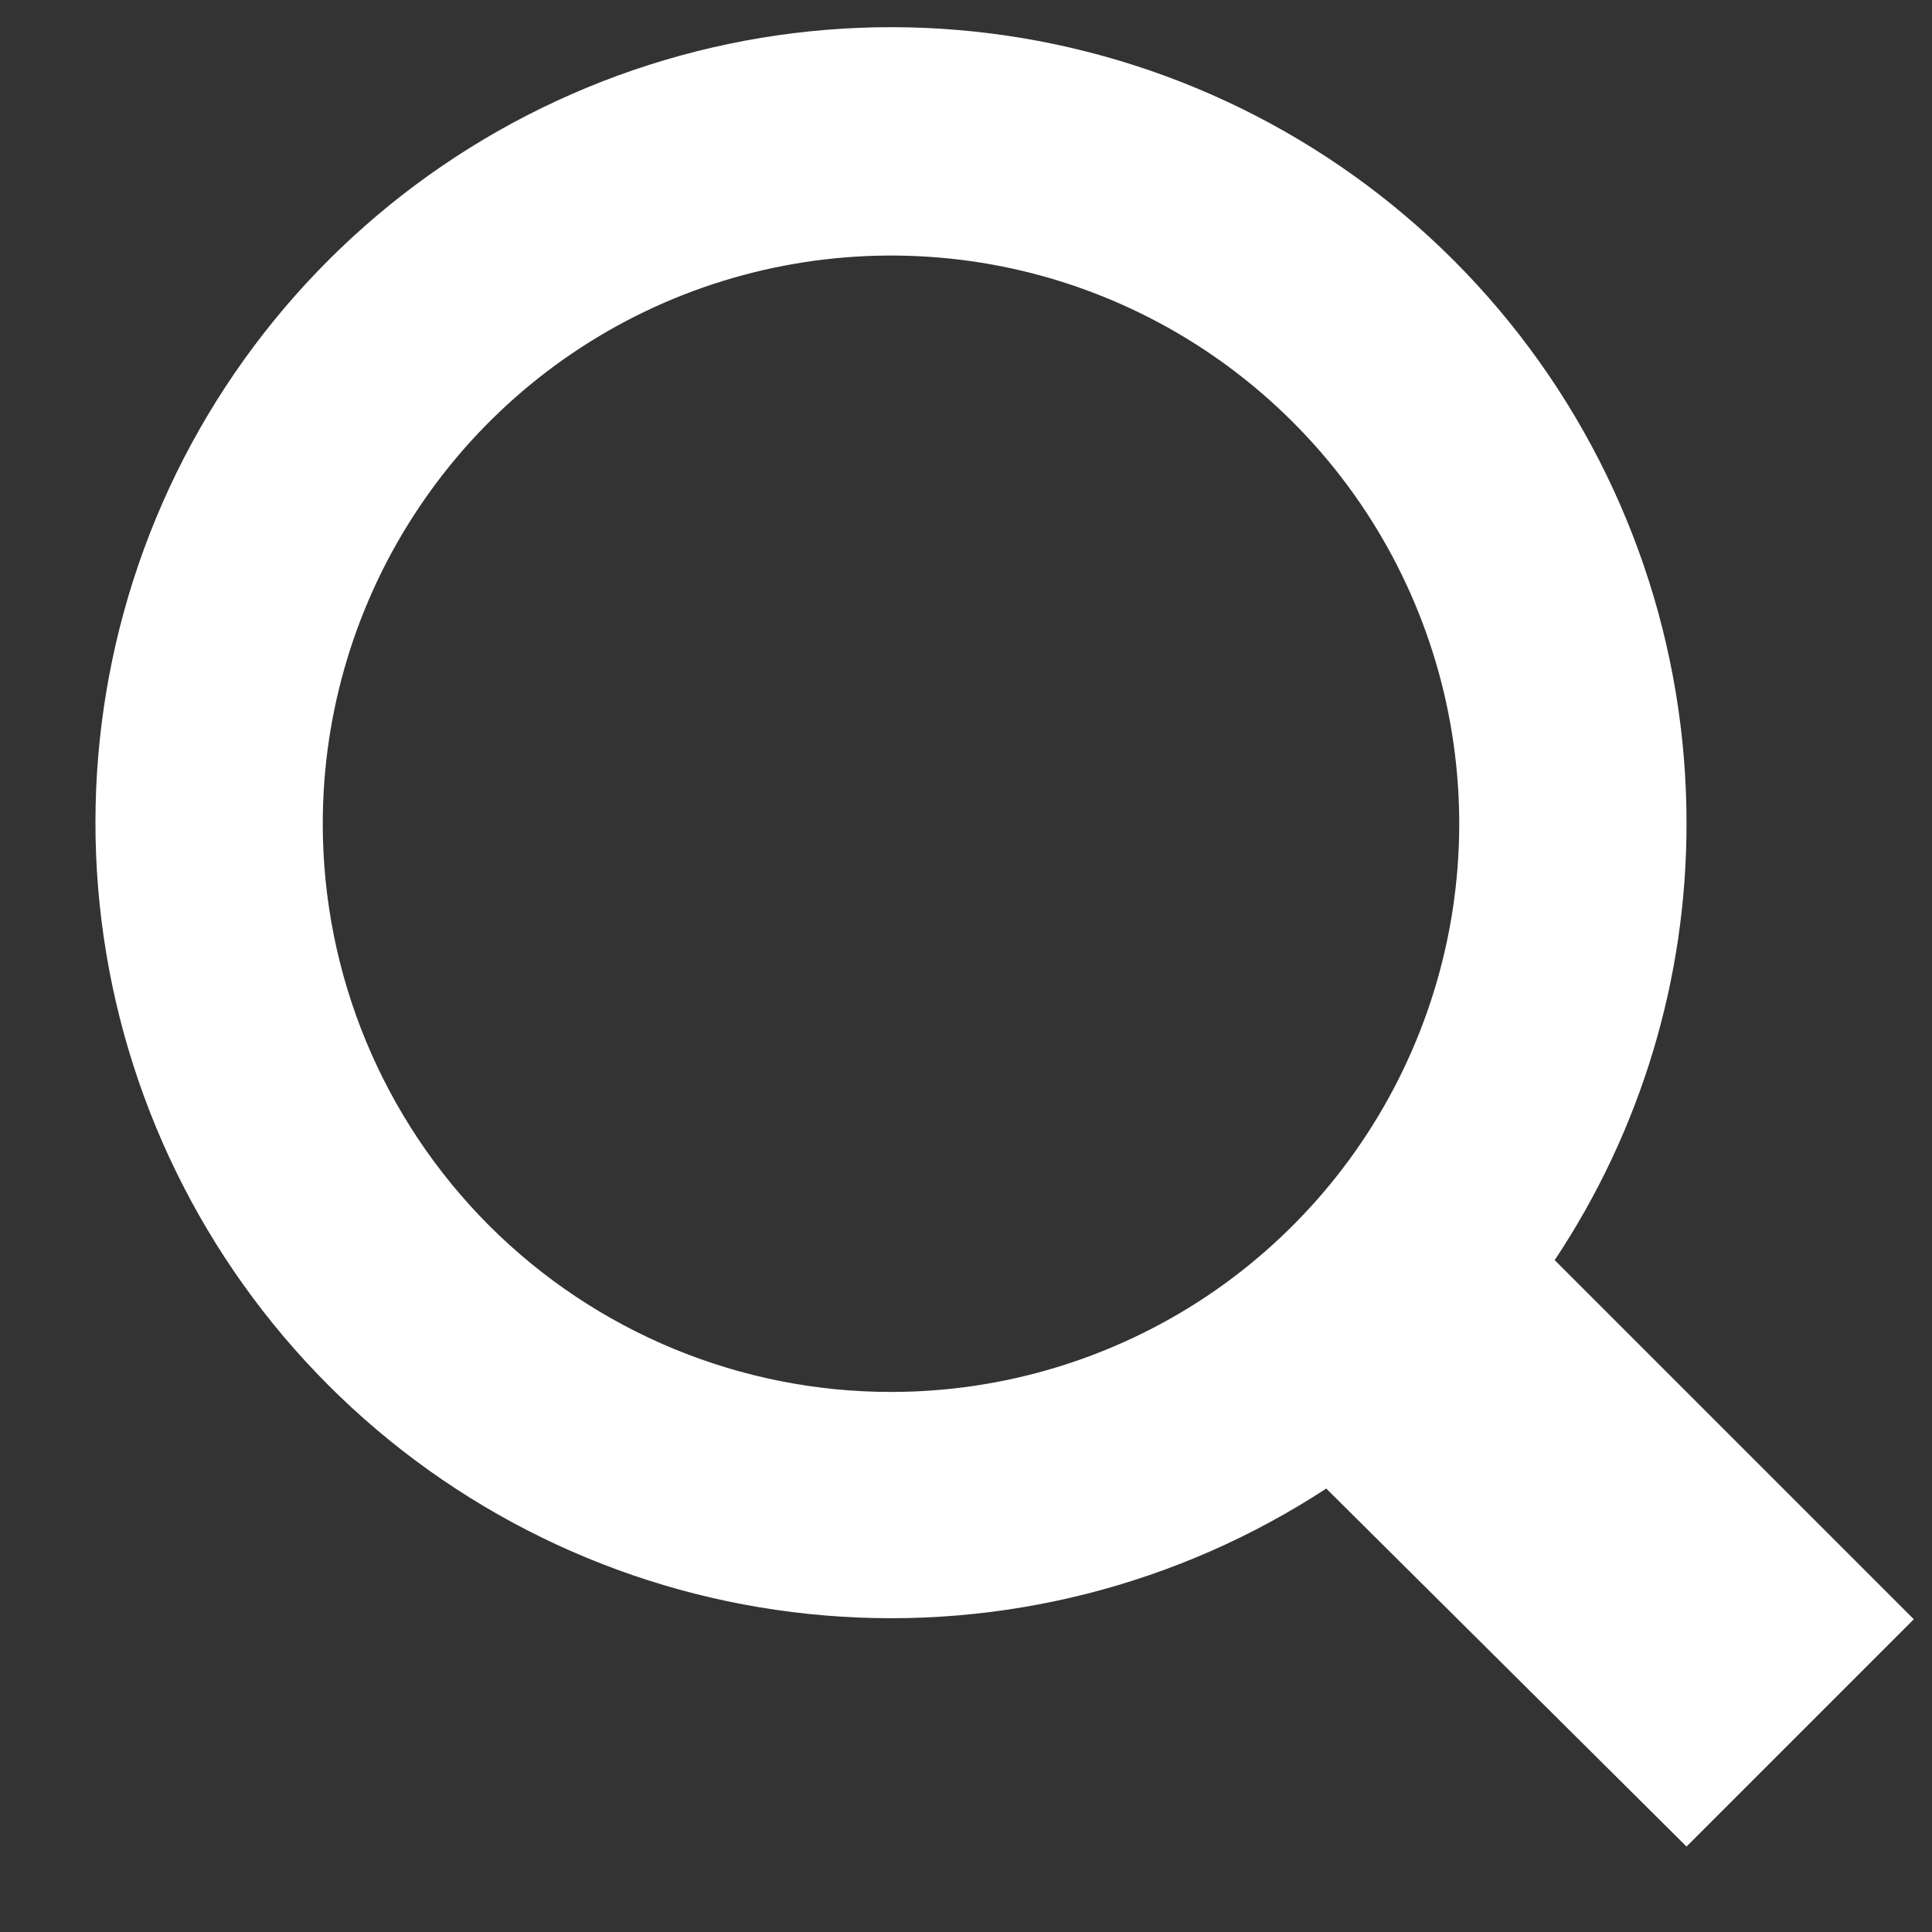 <svg width="17" height="17" viewBox="0 0 17 17" fill="none" xmlns="http://www.w3.org/2000/svg">
<rect x="0" y="0" width="17" height="17" fill="#333333" stroke="none"/>
<path d="M13.68 11.088C14.437 9.951 14.841 8.615 14.84 7.248C14.842 5.691 14.324 4.176 13.369 2.946C12.413 1.715 11.075 0.839 9.565 0.455C8.055 0.071 6.46 0.202 5.033 0.827C3.606 1.451 2.428 2.534 1.685 3.904C0.943 5.274 0.679 6.852 0.935 8.389C1.191 9.926 1.952 11.333 3.098 12.389C4.244 13.444 5.709 14.087 7.262 14.215C8.815 14.344 10.366 13.951 11.67 13.098L14.84 16.248L16.84 14.248L13.68 11.088ZM2.84 7.248C2.84 6.26 3.133 5.293 3.683 4.471C4.232 3.648 5.013 3.007 5.926 2.629C6.84 2.251 7.845 2.152 8.815 2.344C9.785 2.537 10.676 3.014 11.375 3.713C12.075 4.412 12.551 5.303 12.744 6.273C12.937 7.243 12.838 8.248 12.459 9.162C12.081 10.075 11.44 10.856 10.618 11.406C9.795 11.955 8.829 12.248 7.84 12.248C6.514 12.248 5.242 11.722 4.304 10.784C3.367 9.846 2.84 8.575 2.84 7.248Z" fill="white"/>
</svg>
